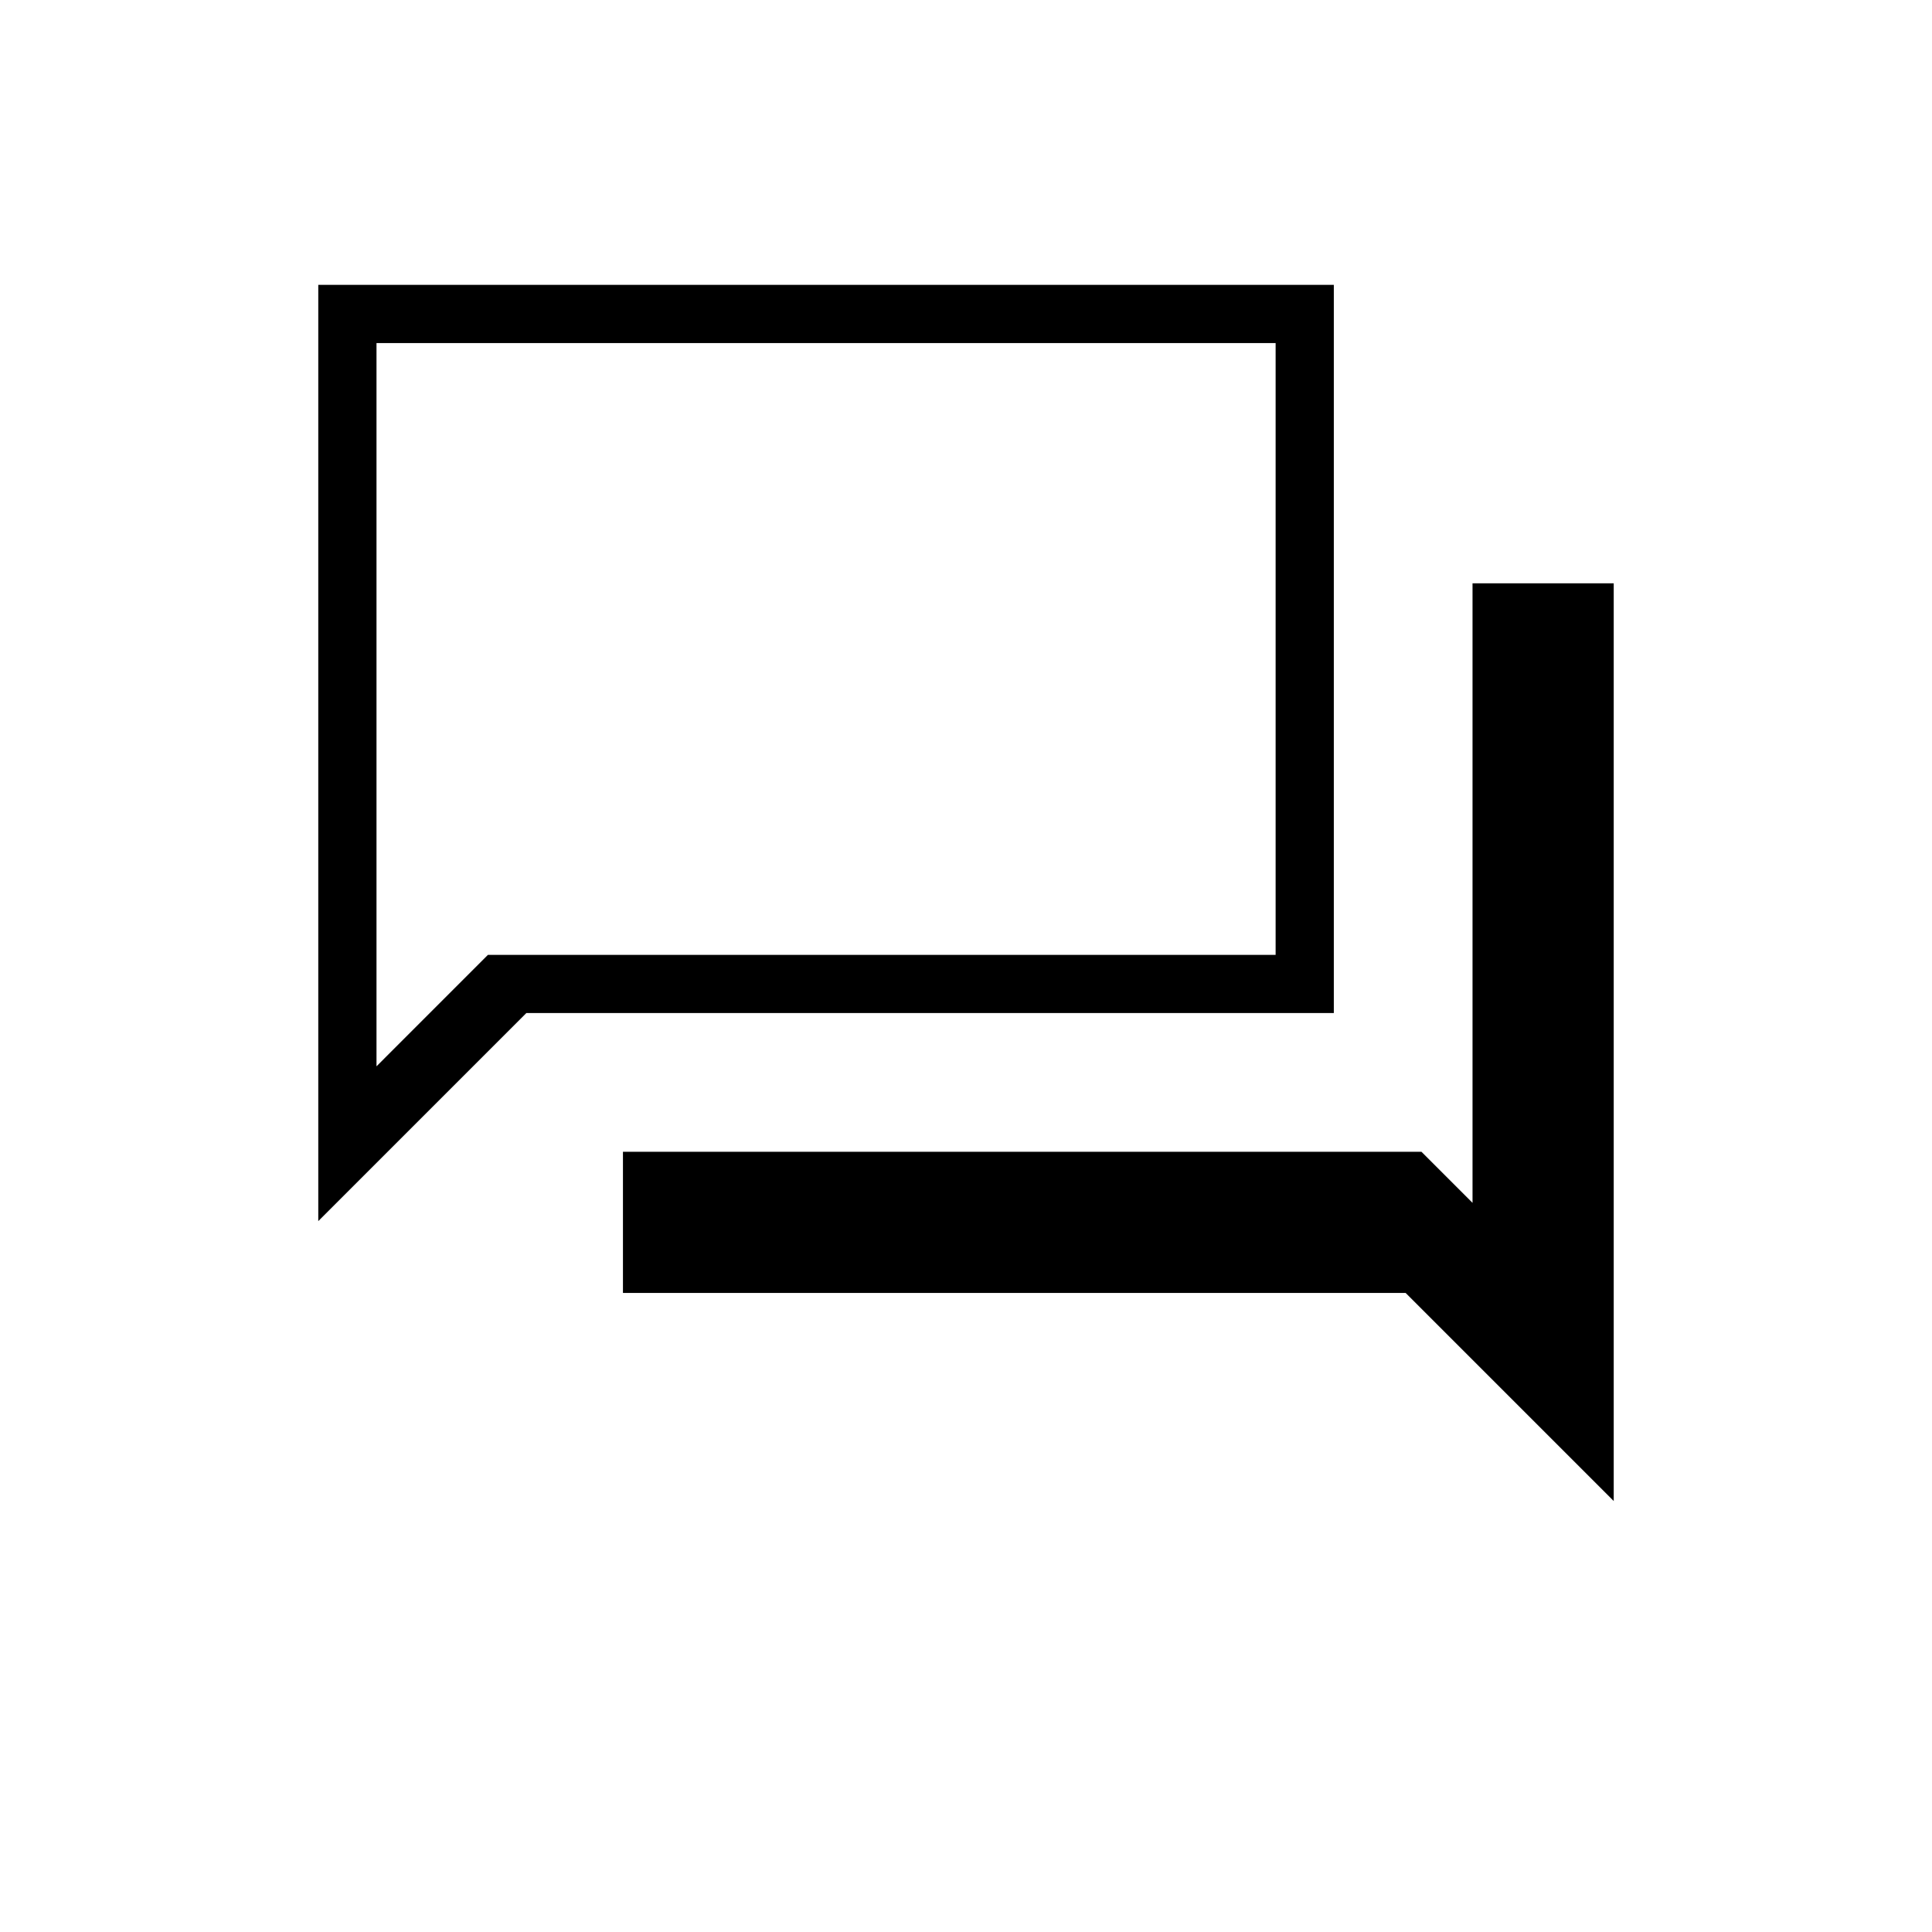 <svg xmlns="http://www.w3.org/2000/svg" height="20" viewBox="0 -960 960 960" width="20"><path d="M309.54-317.54v-70.15h396.77l25.38 25.38v-307.84h70.16v456L698.46-317.54H309.54Zm-151.39-35.69v-465.23h504.62v361.84H261.54L158.15-353.23Zm475.7-132.31v-304H187.08v359.39l55.38-55.39h391.39Zm-446.77 0v-304 304Z"/></svg>
